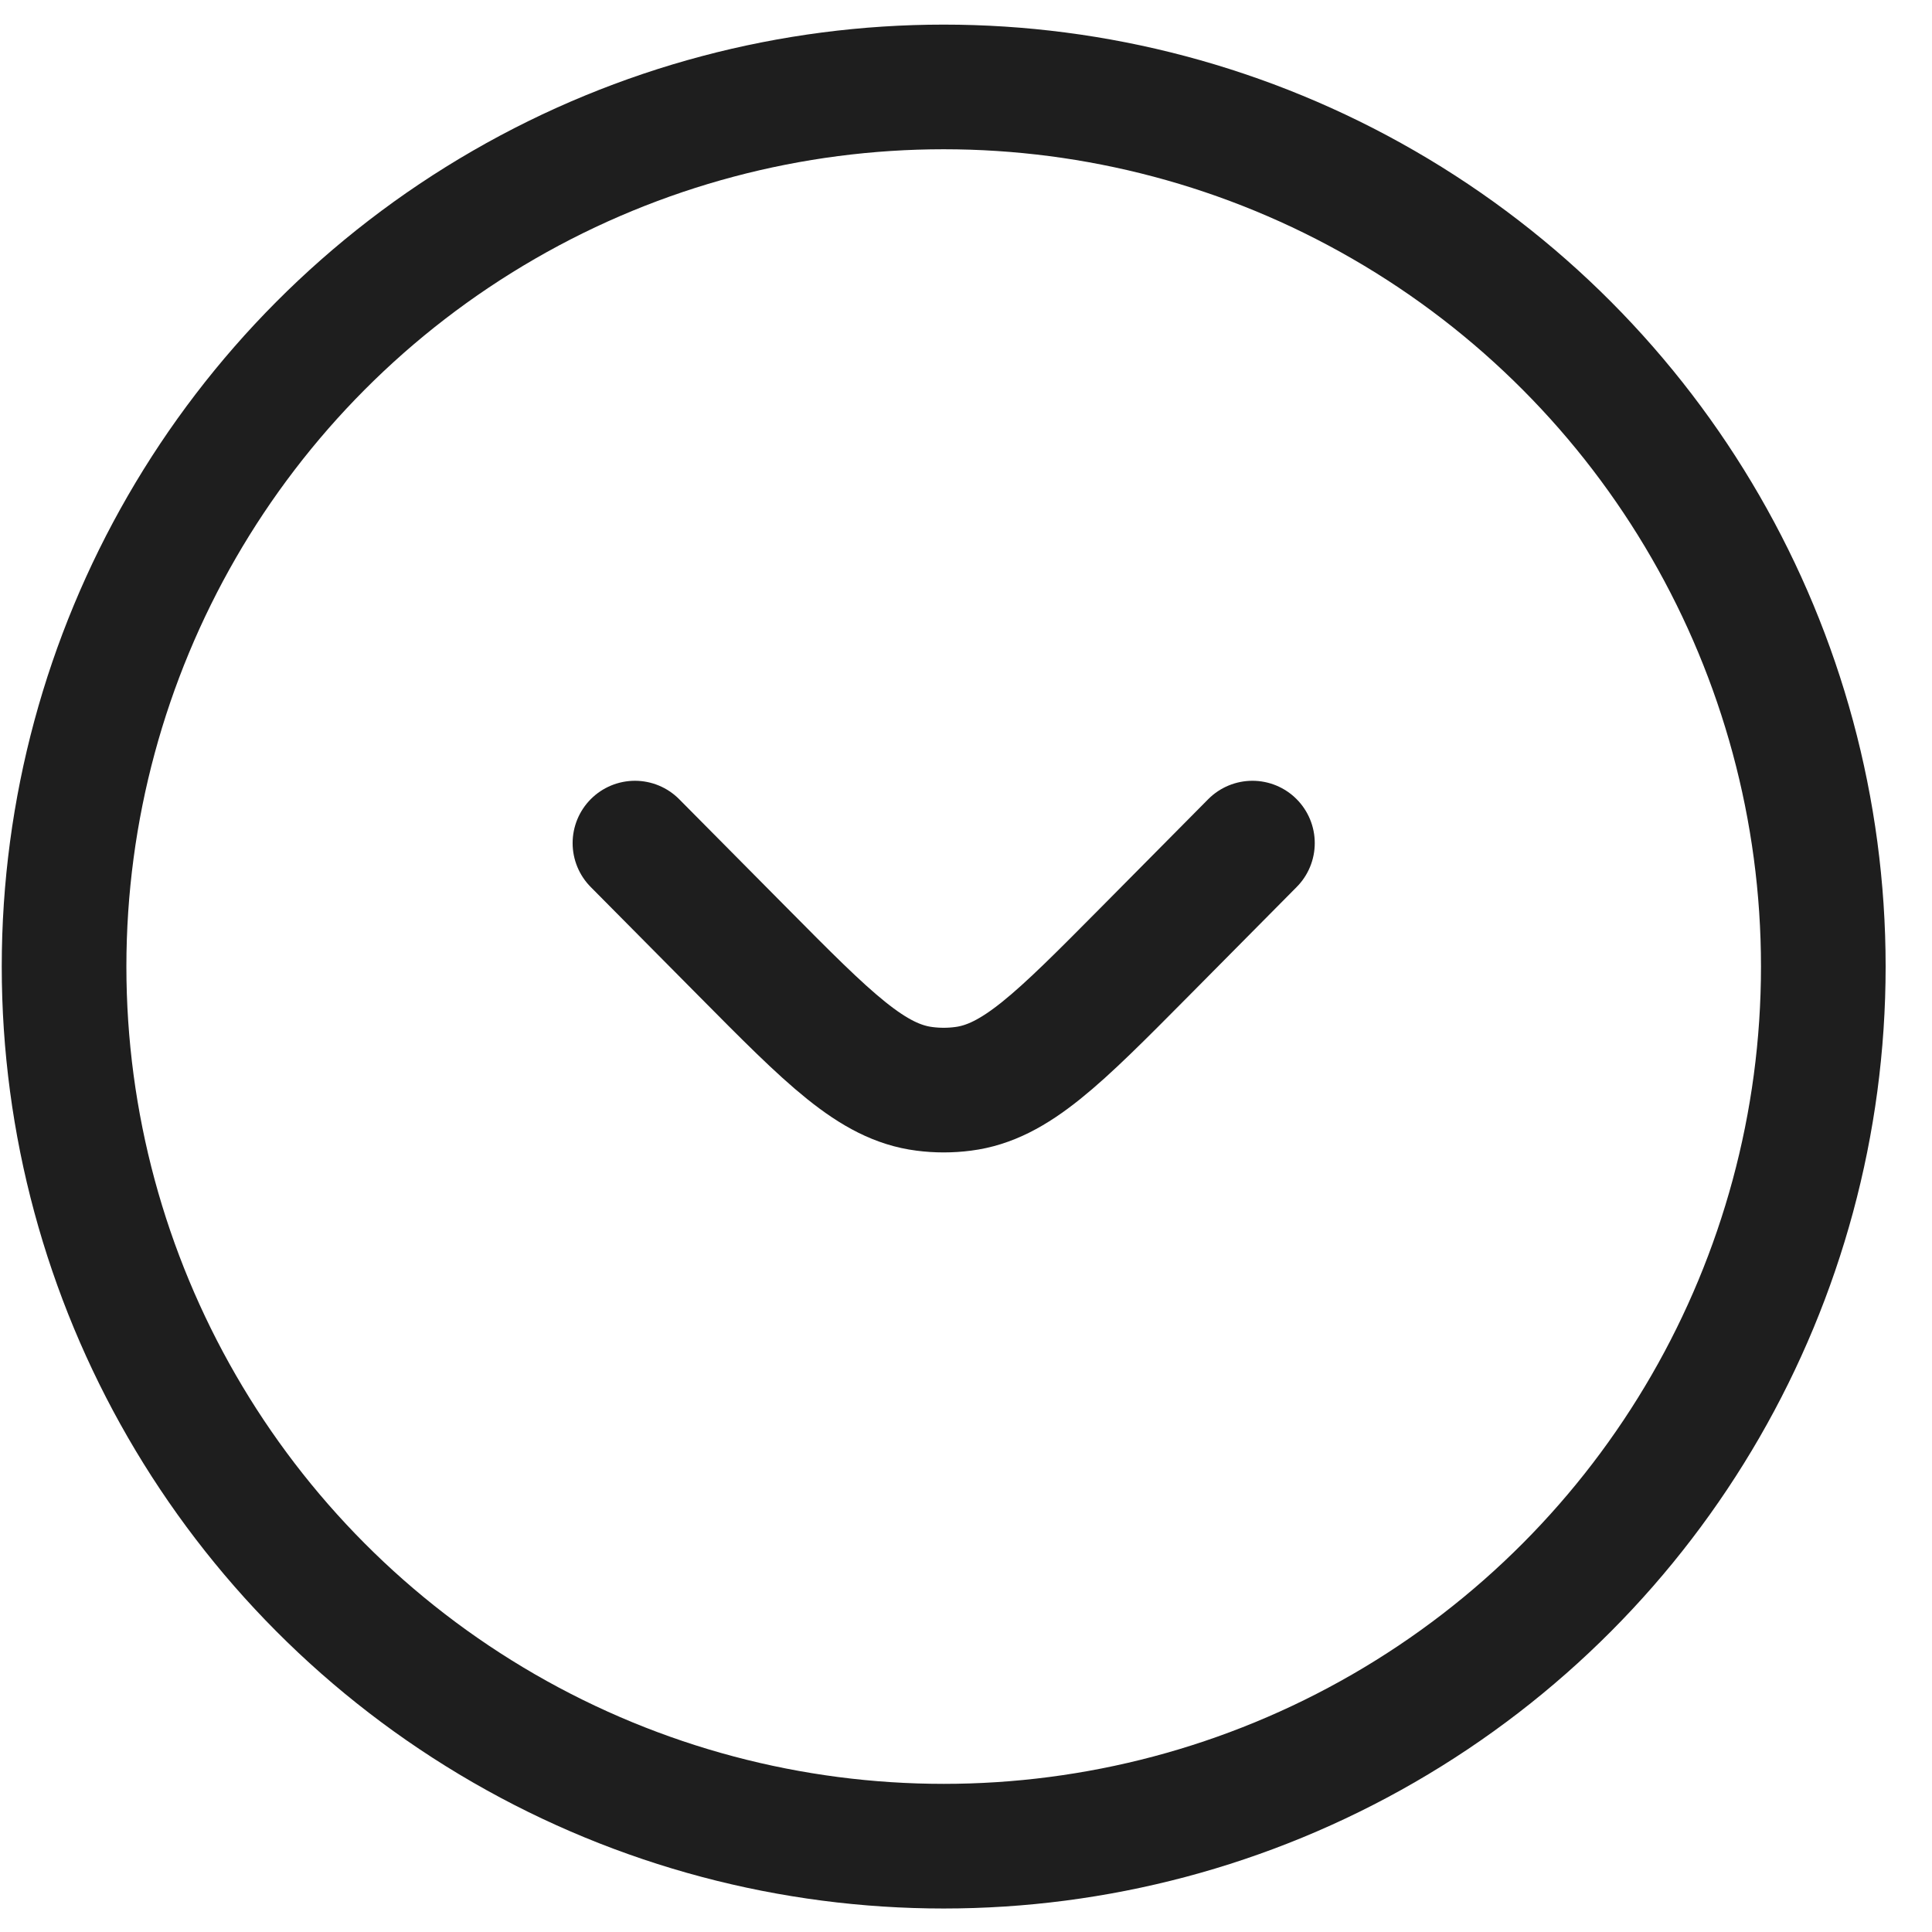 <svg width="31" height="31" viewBox="0 0 31 31" fill="none" xmlns="http://www.w3.org/2000/svg">
<circle cx="15.142" cy="15.509" r="14.114" stroke="#1E1E1E" stroke-width="2"/>
<path d="M20.096 13.528L18.365 15.275C16.984 16.668 16.294 17.364 15.453 17.471C15.246 17.498 15.038 17.498 14.832 17.471C13.99 17.364 13.3 16.668 11.92 15.275L10.188 13.528" stroke="#1E1E1E" stroke-width="2" stroke-linecap="round"/>
</svg>
